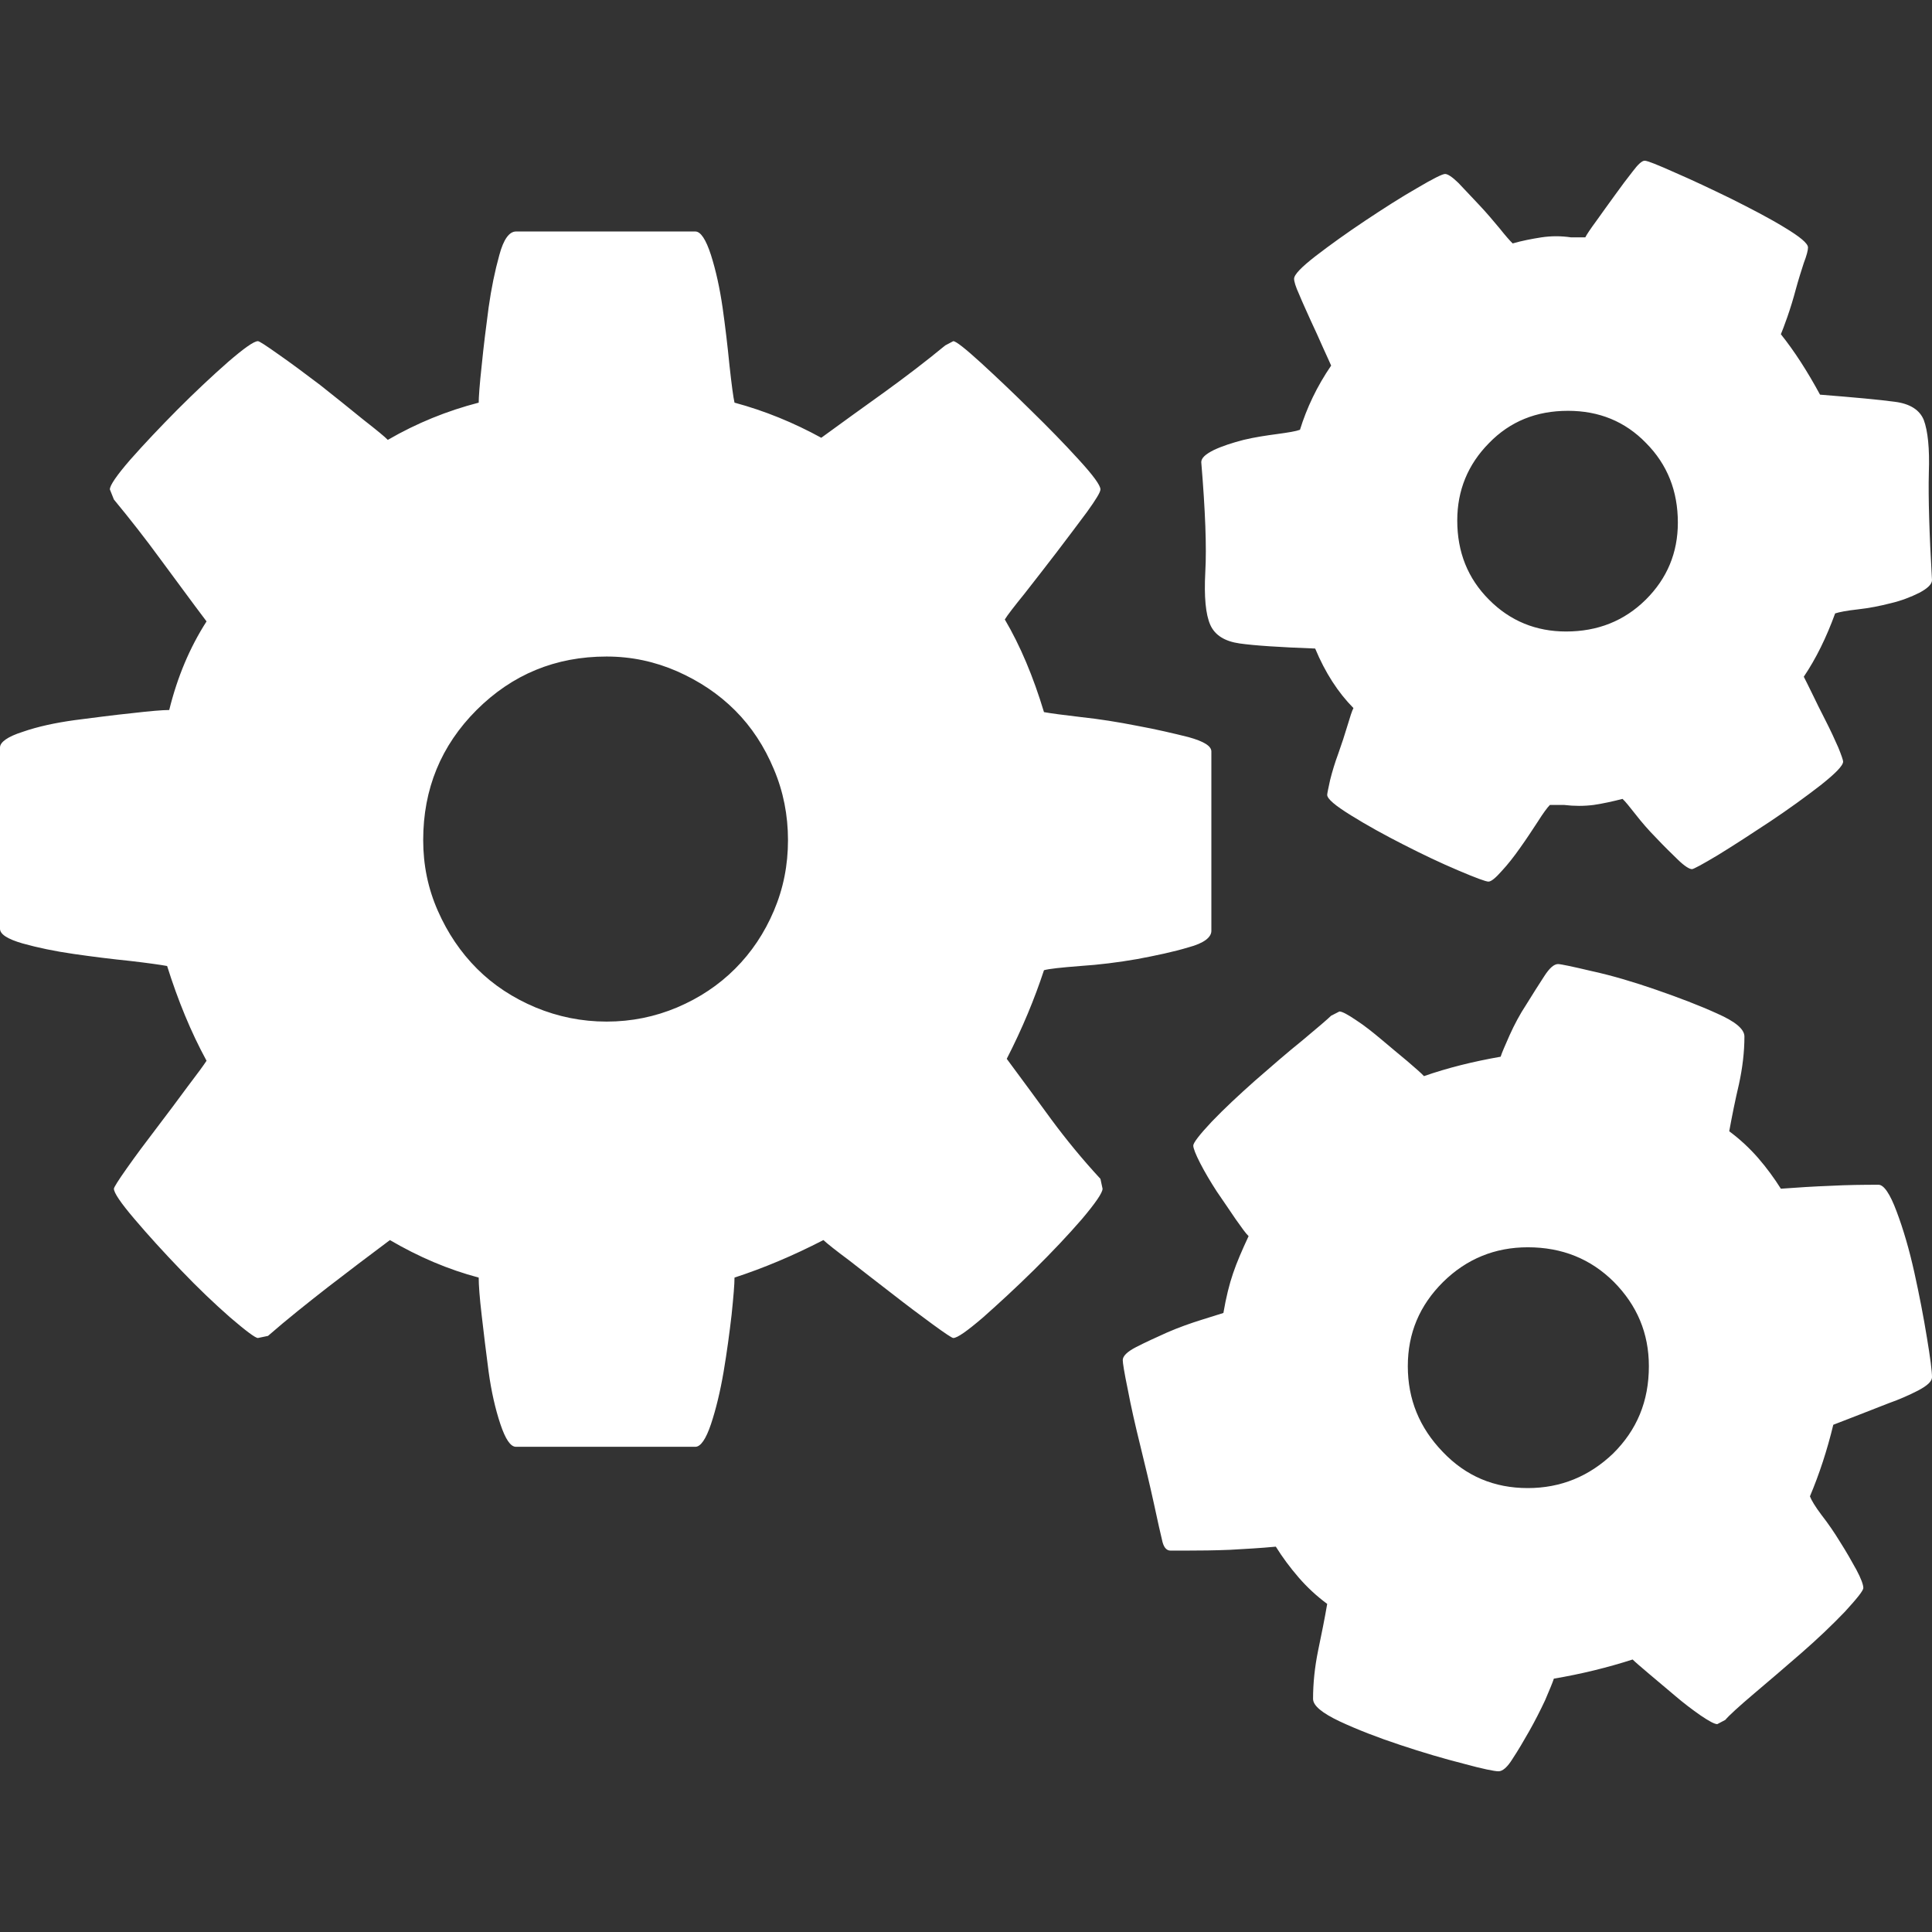 <?xml version="1.0" encoding="UTF-8"?>
<!DOCTYPE svg PUBLIC "-//W3C//DTD SVG 1.1//EN" "http://www.w3.org/Graphics/SVG/1.1/DTD/svg11.dtd">
<svg version="1.1" xmlns="http://www.w3.org/2000/svg" xmlns:xlink="http://www.w3.org/1999/xlink" x="0" y="0" width="22" height="22" viewBox="0, 0, 22, 22">
  <rect x="0" y="0" width="22" height="22" fill="#333333" stroke="none"/>
  <g id="Background">
    <rect x="0" y="0" width="22" height="22" fill="#000000" fill-opacity="0"/>
  </g>
  <g id="Background"/>
  <g id="Layer_1">
    <path d="M16.594,5.927 C16.594,6.287 16.714,6.587 16.956,6.829 C17.196,7.071 17.491,7.191 17.833,7.191 C18.193,7.191 18.495,7.071 18.74,6.829 C18.984,6.587 19.106,6.294 19.106,5.951 C19.106,5.592 18.987,5.29 18.744,5.045 C18.505,4.798 18.207,4.678 17.855,4.678 C17.495,4.678 17.196,4.798 16.956,5.045 C16.714,5.29 16.594,5.585 16.594,5.927 M16.031,15.557 C16.031,15.934 16.163,16.257 16.429,16.533 C16.692,16.809 17.014,16.945 17.397,16.945 C17.771,16.945 18.095,16.813 18.368,16.552 C18.639,16.284 18.776,15.958 18.776,15.557 C18.776,15.181 18.641,14.864 18.378,14.598 C18.114,14.335 17.788,14.203 17.397,14.203 C17.023,14.203 16.7,14.335 16.433,14.598 C16.165,14.864 16.031,15.181 16.031,15.557 M20.897,6.985 C20.797,7.26 20.679,7.5 20.54,7.706 C20.557,7.74 20.588,7.8 20.634,7.895 C20.679,7.991 20.732,8.094 20.789,8.207 C20.845,8.317 20.892,8.418 20.933,8.512 C20.969,8.6 20.988,8.658 20.988,8.672 C20.988,8.718 20.902,8.806 20.732,8.941 C20.559,9.075 20.367,9.214 20.156,9.355 C19.946,9.494 19.749,9.622 19.567,9.734 C19.382,9.845 19.284,9.897 19.267,9.897 C19.238,9.897 19.183,9.864 19.106,9.789 C19.032,9.717 18.948,9.636 18.86,9.542 C18.773,9.454 18.694,9.363 18.625,9.274 C18.555,9.185 18.507,9.125 18.476,9.097 C18.368,9.125 18.26,9.149 18.148,9.166 C18.037,9.18 17.925,9.18 17.81,9.166 L17.649,9.166 C17.62,9.195 17.572,9.26 17.512,9.355 C17.45,9.449 17.385,9.55 17.311,9.653 C17.239,9.756 17.167,9.847 17.098,9.921 C17.03,9.998 16.98,10.039 16.949,10.039 C16.92,10.039 16.803,9.996 16.606,9.912 C16.407,9.828 16.199,9.729 15.98,9.617 C15.762,9.506 15.563,9.396 15.383,9.284 C15.204,9.173 15.113,9.097 15.113,9.051 C15.113,9.037 15.125,8.979 15.146,8.883 C15.17,8.787 15.201,8.684 15.24,8.579 C15.278,8.473 15.312,8.368 15.343,8.265 C15.374,8.162 15.395,8.094 15.412,8.063 C15.237,7.886 15.091,7.661 14.976,7.385 C14.571,7.37 14.283,7.351 14.115,7.327 C13.947,7.303 13.835,7.234 13.782,7.116 C13.729,6.997 13.71,6.798 13.725,6.512 C13.741,6.232 13.725,5.815 13.679,5.263 C13.679,5.215 13.727,5.172 13.823,5.124 C13.919,5.079 14.031,5.043 14.161,5.009 C14.29,4.978 14.42,4.959 14.547,4.942 C14.671,4.925 14.758,4.911 14.803,4.894 C14.88,4.645 14.997,4.398 15.158,4.163 C15.144,4.129 15.113,4.065 15.067,3.962 C15.021,3.858 14.974,3.753 14.923,3.645 C14.875,3.537 14.83,3.441 14.794,3.353 C14.753,3.264 14.736,3.204 14.736,3.175 C14.736,3.127 14.818,3.043 14.981,2.916 C15.146,2.789 15.333,2.655 15.544,2.514 C15.753,2.375 15.952,2.247 16.136,2.142 C16.318,2.034 16.426,1.981 16.455,1.981 C16.486,1.981 16.537,2.015 16.606,2.082 C16.673,2.154 16.752,2.235 16.841,2.331 C16.93,2.425 17.006,2.516 17.076,2.6 C17.143,2.684 17.193,2.741 17.225,2.772 C17.332,2.741 17.443,2.72 17.551,2.703 C17.663,2.686 17.776,2.686 17.891,2.703 L18.052,2.703 C18.066,2.674 18.109,2.609 18.179,2.514 C18.246,2.418 18.318,2.322 18.39,2.221 C18.462,2.12 18.529,2.032 18.591,1.953 C18.651,1.873 18.697,1.83 18.728,1.83 C18.759,1.83 18.874,1.876 19.073,1.965 C19.272,2.051 19.485,2.152 19.711,2.262 C19.936,2.375 20.14,2.48 20.317,2.588 C20.497,2.696 20.588,2.772 20.588,2.818 C20.588,2.849 20.574,2.907 20.54,2.995 C20.511,3.084 20.48,3.182 20.449,3.295 C20.42,3.405 20.387,3.511 20.353,3.609 C20.317,3.71 20.293,3.775 20.279,3.806 C20.432,3.997 20.581,4.228 20.725,4.494 C21.115,4.525 21.398,4.551 21.576,4.575 C21.751,4.597 21.861,4.669 21.907,4.784 C21.952,4.906 21.974,5.103 21.964,5.383 C21.957,5.664 21.969,6.071 22,6.606 C22,6.651 21.952,6.699 21.856,6.75 C21.76,6.798 21.65,6.841 21.53,6.869 C21.405,6.901 21.283,6.925 21.156,6.939 C21.029,6.953 20.943,6.97 20.897,6.985 M20.876,16.224 C20.806,16.514 20.717,16.785 20.61,17.039 C20.626,17.082 20.67,17.156 20.741,17.25 C20.816,17.346 20.888,17.451 20.955,17.561 C21.024,17.669 21.084,17.775 21.139,17.875 C21.192,17.974 21.218,18.046 21.218,18.082 C21.218,18.113 21.147,18.201 21.008,18.353 C20.866,18.501 20.701,18.659 20.514,18.822 C20.327,18.985 20.144,19.141 19.974,19.285 C19.802,19.431 19.691,19.532 19.646,19.585 L19.555,19.633 C19.524,19.633 19.461,19.599 19.365,19.534 C19.269,19.467 19.171,19.393 19.073,19.309 C18.975,19.225 18.876,19.144 18.78,19.062 C18.685,18.981 18.622,18.928 18.591,18.897 C18.308,18.988 18.008,19.062 17.694,19.115 C17.68,19.16 17.644,19.244 17.594,19.362 C17.539,19.479 17.479,19.597 17.414,19.712 C17.349,19.827 17.287,19.932 17.225,20.026 C17.165,20.124 17.11,20.17 17.064,20.17 C17.018,20.17 16.884,20.143 16.664,20.083 C16.441,20.026 16.201,19.956 15.944,19.87 C15.69,19.786 15.46,19.697 15.256,19.602 C15.053,19.506 14.952,19.422 14.952,19.345 C14.952,19.168 14.971,18.985 15.009,18.798 C15.048,18.611 15.084,18.434 15.113,18.264 C14.99,18.173 14.882,18.072 14.787,17.962 C14.691,17.851 14.604,17.734 14.528,17.612 C14.353,17.629 14.178,17.638 14.005,17.648 C13.835,17.655 13.662,17.657 13.497,17.657 L13.329,17.657 C13.279,17.657 13.247,17.614 13.231,17.53 C13.216,17.468 13.185,17.334 13.14,17.123 C13.094,16.912 13.041,16.691 12.984,16.459 C12.926,16.224 12.878,16.013 12.842,15.821 C12.802,15.629 12.785,15.519 12.785,15.488 C12.785,15.442 12.835,15.392 12.938,15.339 C13.041,15.286 13.161,15.231 13.295,15.171 C13.427,15.114 13.557,15.068 13.679,15.03 C13.801,14.992 13.885,14.965 13.931,14.951 C13.962,14.771 13.998,14.625 14.041,14.5 C14.082,14.378 14.142,14.239 14.218,14.076 C14.187,14.047 14.139,13.98 14.07,13.882 C14,13.781 13.931,13.675 13.856,13.568 C13.784,13.457 13.72,13.349 13.667,13.246 C13.614,13.143 13.588,13.074 13.588,13.045 C13.588,13.014 13.657,12.923 13.799,12.772 C13.94,12.625 14.106,12.47 14.293,12.304 C14.48,12.141 14.659,11.985 14.832,11.846 C15.005,11.702 15.113,11.609 15.158,11.566 L15.252,11.518 C15.283,11.518 15.345,11.551 15.441,11.616 C15.537,11.678 15.633,11.755 15.733,11.839 C15.832,11.923 15.93,12.004 16.026,12.084 C16.122,12.167 16.184,12.22 16.215,12.254 C16.484,12.16 16.774,12.088 17.088,12.033 C17.102,11.988 17.138,11.906 17.191,11.786 C17.244,11.669 17.306,11.551 17.38,11.439 C17.452,11.321 17.519,11.218 17.582,11.12 C17.642,11.026 17.694,10.978 17.742,10.978 C17.771,10.978 17.901,11.005 18.133,11.06 C18.361,11.11 18.603,11.182 18.86,11.271 C19.116,11.36 19.349,11.448 19.555,11.542 C19.761,11.633 19.864,11.719 19.864,11.803 C19.864,11.98 19.842,12.16 19.802,12.345 C19.759,12.527 19.723,12.707 19.691,12.882 C19.814,12.973 19.924,13.076 20.02,13.186 C20.116,13.297 20.202,13.414 20.279,13.536 C20.468,13.522 20.658,13.51 20.845,13.503 C21.034,13.493 21.216,13.491 21.391,13.491 C21.451,13.491 21.521,13.591 21.597,13.795 C21.674,13.999 21.741,14.229 21.799,14.49 C21.856,14.749 21.904,14.996 21.942,15.231 C21.981,15.464 22,15.615 22,15.682 C22,15.73 21.947,15.778 21.844,15.833 C21.741,15.886 21.628,15.936 21.506,15.979 C21.384,16.027 21.259,16.075 21.132,16.125 C21.008,16.173 20.921,16.207 20.876,16.224 M6.907,11.633 C7.192,11.633 7.458,11.578 7.71,11.472 C7.964,11.364 8.184,11.218 8.371,11.031 C8.558,10.844 8.705,10.624 8.812,10.372 C8.92,10.118 8.973,9.852 8.973,9.566 C8.973,9.284 8.92,9.013 8.812,8.759 C8.705,8.502 8.558,8.277 8.371,8.09 C8.184,7.903 7.964,7.756 7.71,7.644 C7.458,7.534 7.192,7.476 6.907,7.476 C6.326,7.476 5.833,7.68 5.427,8.085 C5.022,8.49 4.819,8.984 4.819,9.566 C4.819,9.852 4.874,10.118 4.986,10.372 C5.097,10.624 5.245,10.844 5.432,11.031 C5.619,11.218 5.842,11.364 6.099,11.472 C6.355,11.578 6.624,11.633 6.907,11.633 M11.442,7.054 C11.617,7.351 11.766,7.704 11.888,8.109 C11.965,8.123 12.106,8.142 12.313,8.166 C12.519,8.188 12.732,8.222 12.95,8.265 C13.168,8.305 13.363,8.351 13.535,8.394 C13.708,8.442 13.794,8.495 13.794,8.557 L13.794,10.6 C13.794,10.674 13.708,10.741 13.535,10.787 C13.363,10.839 13.168,10.88 12.95,10.921 C12.732,10.959 12.516,10.986 12.301,11 C12.087,11.017 11.948,11.031 11.888,11.048 C11.78,11.376 11.641,11.712 11.464,12.057 C11.641,12.295 11.809,12.525 11.975,12.752 C12.14,12.975 12.325,13.201 12.531,13.424 L12.555,13.536 C12.555,13.582 12.476,13.697 12.32,13.882 C12.161,14.066 11.979,14.258 11.773,14.462 C11.567,14.665 11.373,14.843 11.195,15.001 C11.013,15.157 10.901,15.236 10.855,15.236 C10.841,15.236 10.761,15.183 10.62,15.08 C10.479,14.977 10.323,14.86 10.15,14.725 C9.978,14.591 9.817,14.469 9.668,14.351 C9.517,14.239 9.421,14.162 9.376,14.121 C9.031,14.299 8.695,14.44 8.364,14.548 C8.364,14.625 8.352,14.766 8.331,14.97 C8.307,15.178 8.278,15.394 8.24,15.62 C8.201,15.847 8.153,16.046 8.096,16.217 C8.038,16.389 7.978,16.475 7.918,16.475 L5.876,16.475 C5.813,16.475 5.756,16.389 5.698,16.217 C5.641,16.046 5.595,15.847 5.564,15.62 C5.535,15.394 5.507,15.178 5.485,14.977 C5.461,14.773 5.451,14.632 5.451,14.548 C5.106,14.457 4.768,14.313 4.44,14.121 C4.202,14.299 3.968,14.476 3.735,14.656 C3.502,14.838 3.272,15.02 3.052,15.212 L2.937,15.236 C2.908,15.236 2.802,15.157 2.62,15.001 C2.44,14.843 2.253,14.665 2.059,14.462 C1.863,14.258 1.688,14.066 1.532,13.882 C1.374,13.697 1.297,13.582 1.297,13.536 C1.297,13.522 1.345,13.443 1.446,13.301 C1.544,13.162 1.659,13.007 1.784,12.844 C1.911,12.678 2.028,12.52 2.138,12.371 C2.251,12.223 2.321,12.127 2.352,12.079 C2.174,11.753 2.026,11.391 1.903,11 C1.827,10.986 1.685,10.966 1.479,10.942 C1.273,10.921 1.062,10.895 0.841,10.863 C0.623,10.832 0.429,10.791 0.257,10.743 C0.084,10.693 -0,10.638 -0,10.576 L-0,8.512 C-0,8.452 0.084,8.389 0.257,8.334 C0.429,8.274 0.628,8.231 0.853,8.2 C1.079,8.171 1.297,8.142 1.503,8.121 C1.709,8.097 1.851,8.085 1.927,8.085 C2.019,7.711 2.16,7.375 2.352,7.076 C2.174,6.841 2.002,6.603 1.829,6.371 C1.659,6.138 1.479,5.908 1.297,5.688 L1.251,5.573 C1.251,5.527 1.328,5.414 1.484,5.234 C1.642,5.055 1.822,4.865 2.023,4.662 C2.227,4.458 2.419,4.278 2.599,4.12 C2.778,3.966 2.891,3.885 2.937,3.885 C2.953,3.885 3.03,3.935 3.172,4.036 C3.313,4.134 3.471,4.252 3.644,4.383 C3.814,4.518 3.98,4.65 4.135,4.777 C4.294,4.901 4.387,4.978 4.416,5.009 C4.747,4.817 5.092,4.678 5.451,4.585 C5.451,4.525 5.461,4.381 5.485,4.163 C5.507,3.94 5.535,3.719 5.564,3.501 C5.595,3.281 5.636,3.084 5.686,2.904 C5.734,2.725 5.799,2.636 5.876,2.636 L7.918,2.636 C7.978,2.636 8.038,2.725 8.096,2.904 C8.153,3.084 8.196,3.281 8.228,3.501 C8.259,3.719 8.285,3.94 8.307,4.163 C8.331,4.381 8.35,4.525 8.364,4.585 C8.709,4.678 9.038,4.813 9.352,4.985 C9.589,4.813 9.829,4.638 10.069,4.467 C10.311,4.292 10.543,4.115 10.764,3.933 L10.855,3.885 C10.886,3.885 10.992,3.969 11.171,4.132 C11.351,4.297 11.541,4.477 11.74,4.674 C11.939,4.868 12.121,5.055 12.284,5.234 C12.449,5.414 12.531,5.527 12.531,5.573 C12.531,5.604 12.48,5.688 12.377,5.831 C12.272,5.973 12.157,6.124 12.032,6.289 C11.905,6.455 11.783,6.611 11.665,6.762 C11.545,6.91 11.471,7.006 11.442,7.054" fill="#FFFFFF"/>
  </g>
</svg>
